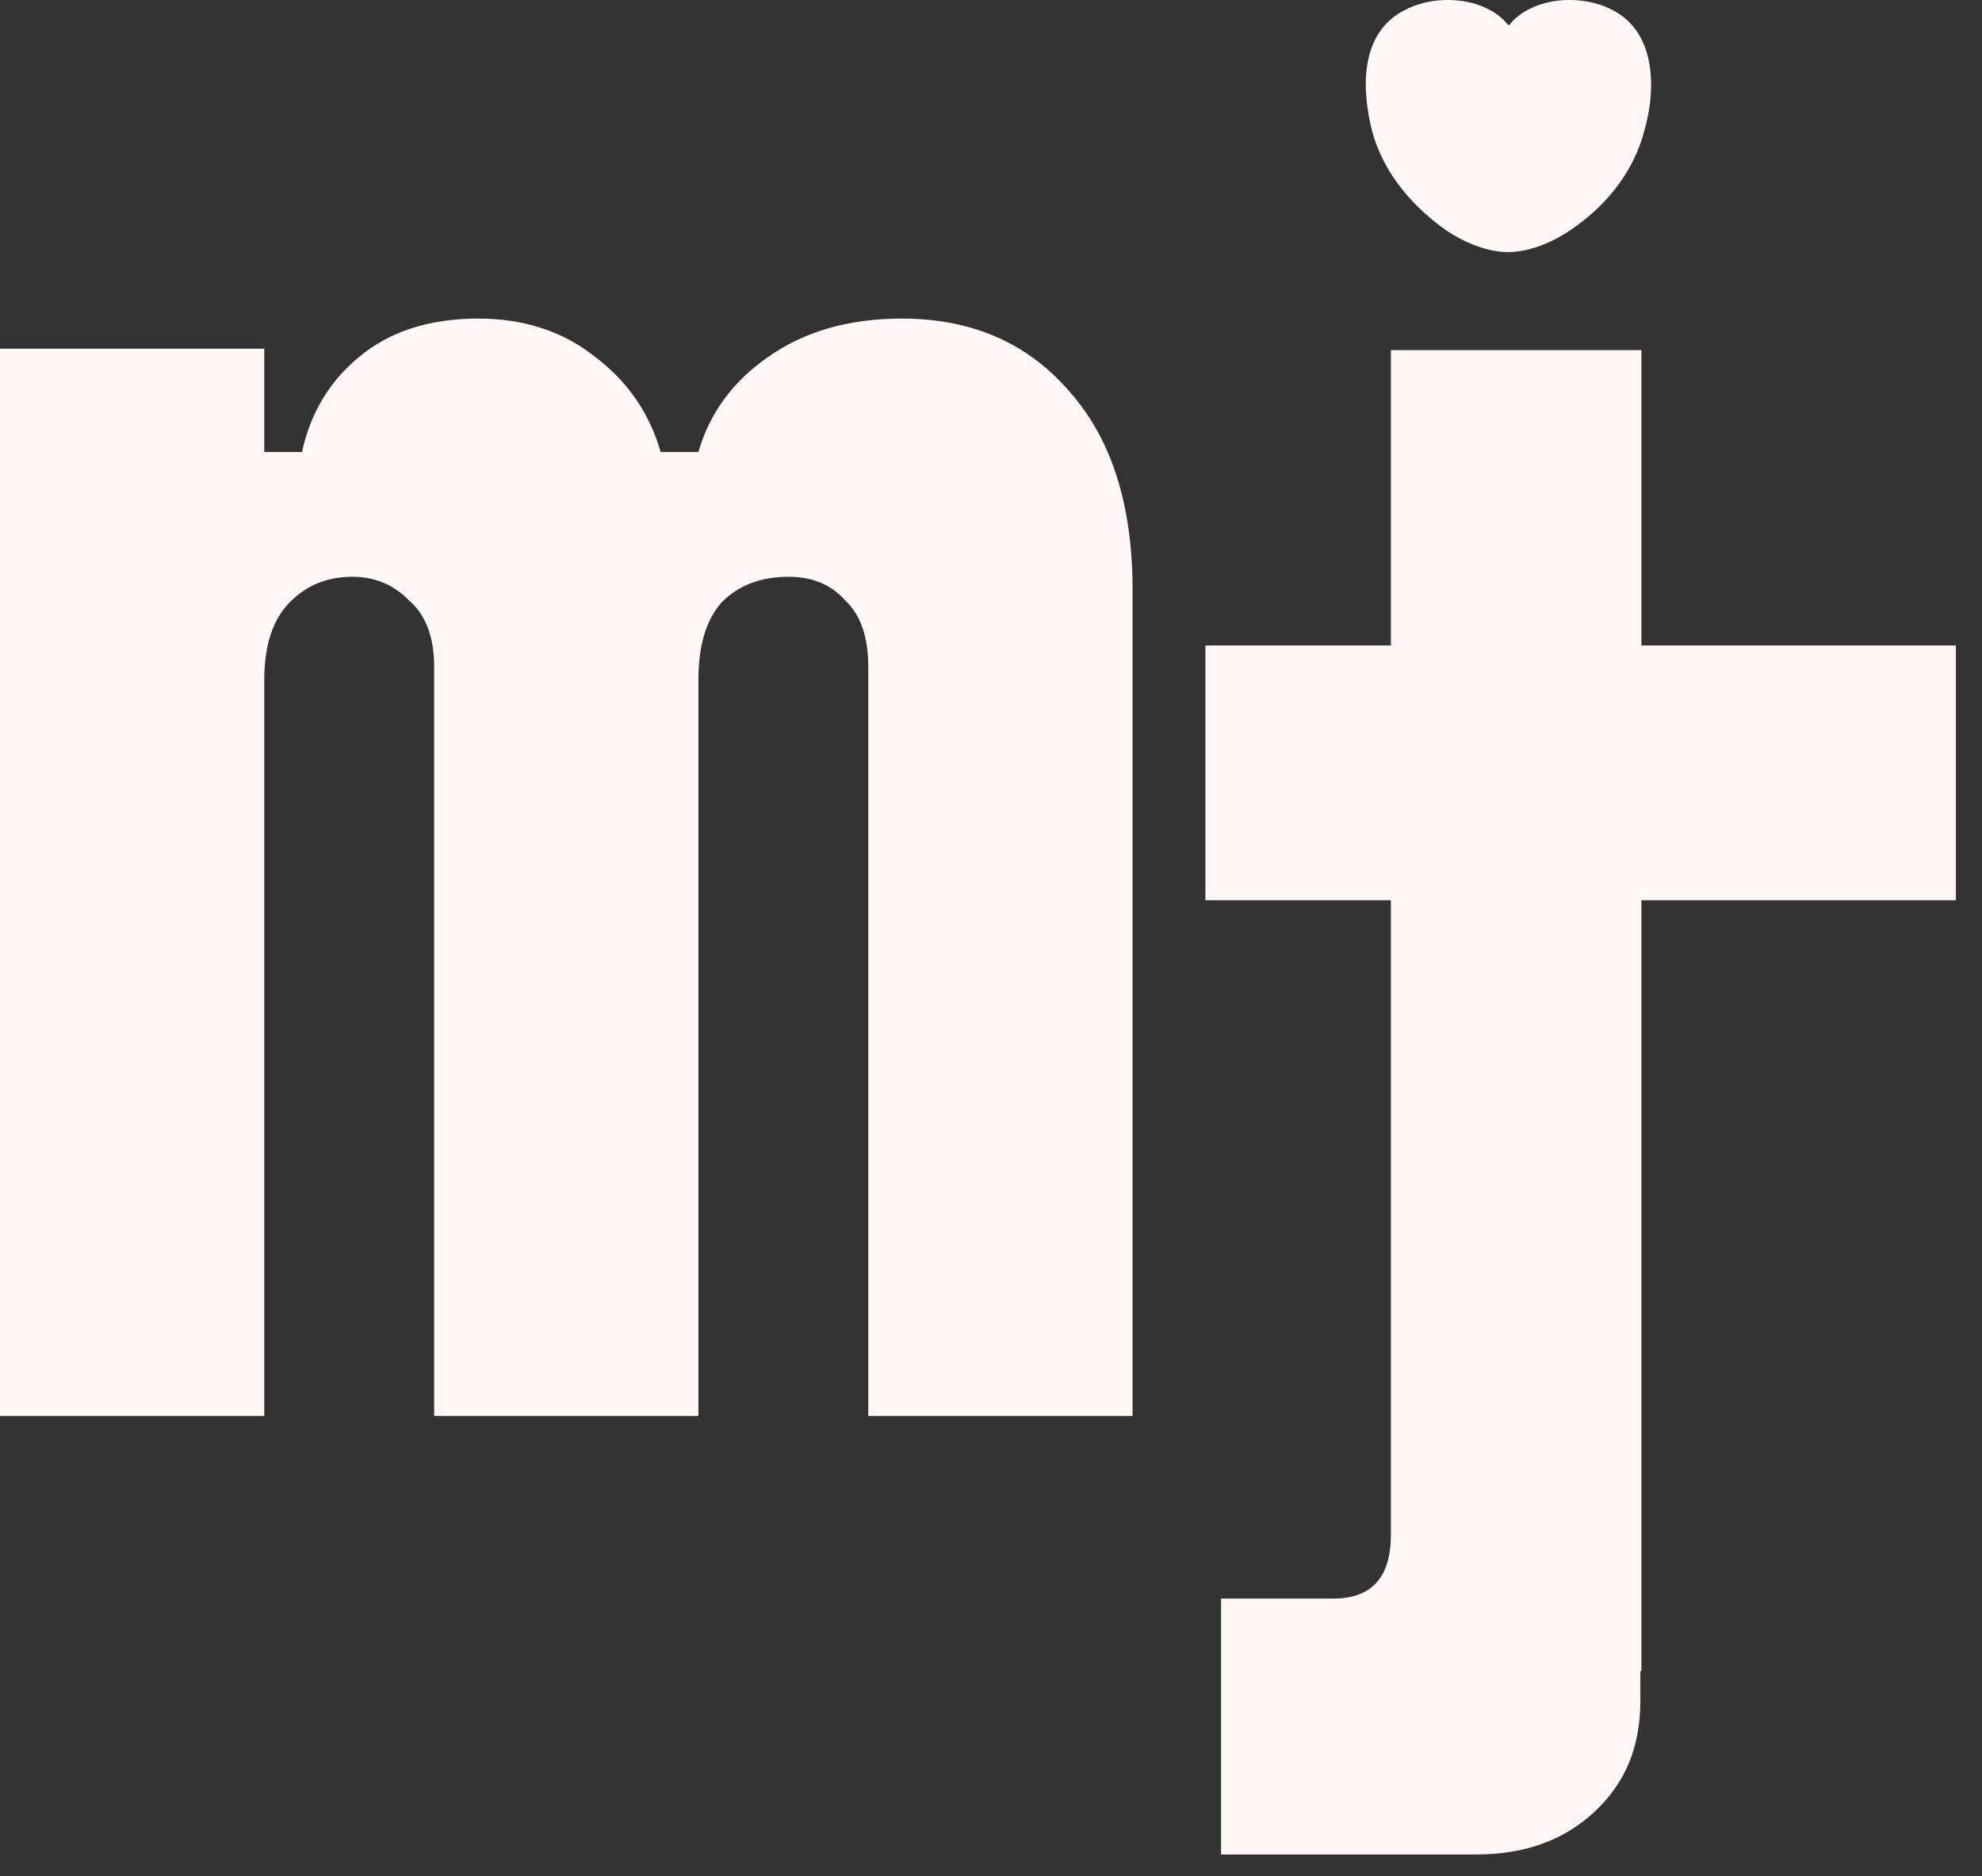 <svg width="56" height="53" viewBox="0 0 56 53" fill="none" xmlns="http://www.w3.org/2000/svg">
<rect x="0" y="0" width="56" height="53" fill="#333333" stroke="none"/>
<path d="M32 40H24.533V18.847C24.533 17.996 24.316 17.368 23.881 16.963C23.486 16.517 22.953 16.294 22.282 16.294C21.491 16.294 20.859 16.537 20.385 17.023C19.951 17.51 19.733 18.239 19.733 19.212V40H12.267V18.847C12.267 17.996 12.03 17.368 11.556 16.963C11.121 16.517 10.588 16.294 9.956 16.294C9.244 16.294 8.652 16.537 8.178 17.023C7.704 17.51 7.467 18.239 7.467 19.212V40H0V9.851H7.467V12.769H8.533C8.77 11.675 9.304 10.783 10.133 10.094C11.002 9.365 12.128 9 13.511 9C14.815 9 15.921 9.365 16.83 10.094C17.738 10.783 18.351 11.675 18.667 12.769H19.733C20.049 11.675 20.701 10.783 21.689 10.094C22.716 9.365 23.98 9 25.482 9C27.457 9 29.037 9.689 30.222 11.067C31.407 12.404 32 14.268 32 16.659V40Z" fill="#FFF7F6"/>
<path d="M45.504 0.254C44.57 -0.198 43.245 -0.047 42.642 0.706H42.612C42.01 -0.047 40.685 -0.198 39.751 0.254C38.275 0.947 38.546 2.814 38.757 3.658C39.089 4.953 39.992 5.886 40.835 6.489C41.227 6.76 41.92 7.121 42.612 7.121C43.305 7.121 43.998 6.76 44.389 6.489C45.233 5.916 46.136 4.983 46.468 3.658C46.709 2.844 46.95 0.947 45.504 0.254Z" fill="#FFF7F6"/>
<path d="M55.262 18.235H46.377V9.892H39.299V18.235H34.058V25.433H39.299V43.354C39.299 44.559 38.757 45.161 37.672 45.161H34.5V52.39H41.708C43.064 52.39 44.178 51.998 45.051 51.185C45.925 50.372 46.347 49.348 46.347 48.053V47.209H46.377V25.433H55.262V18.235Z" fill="#FFF7F6"/>
</svg>
